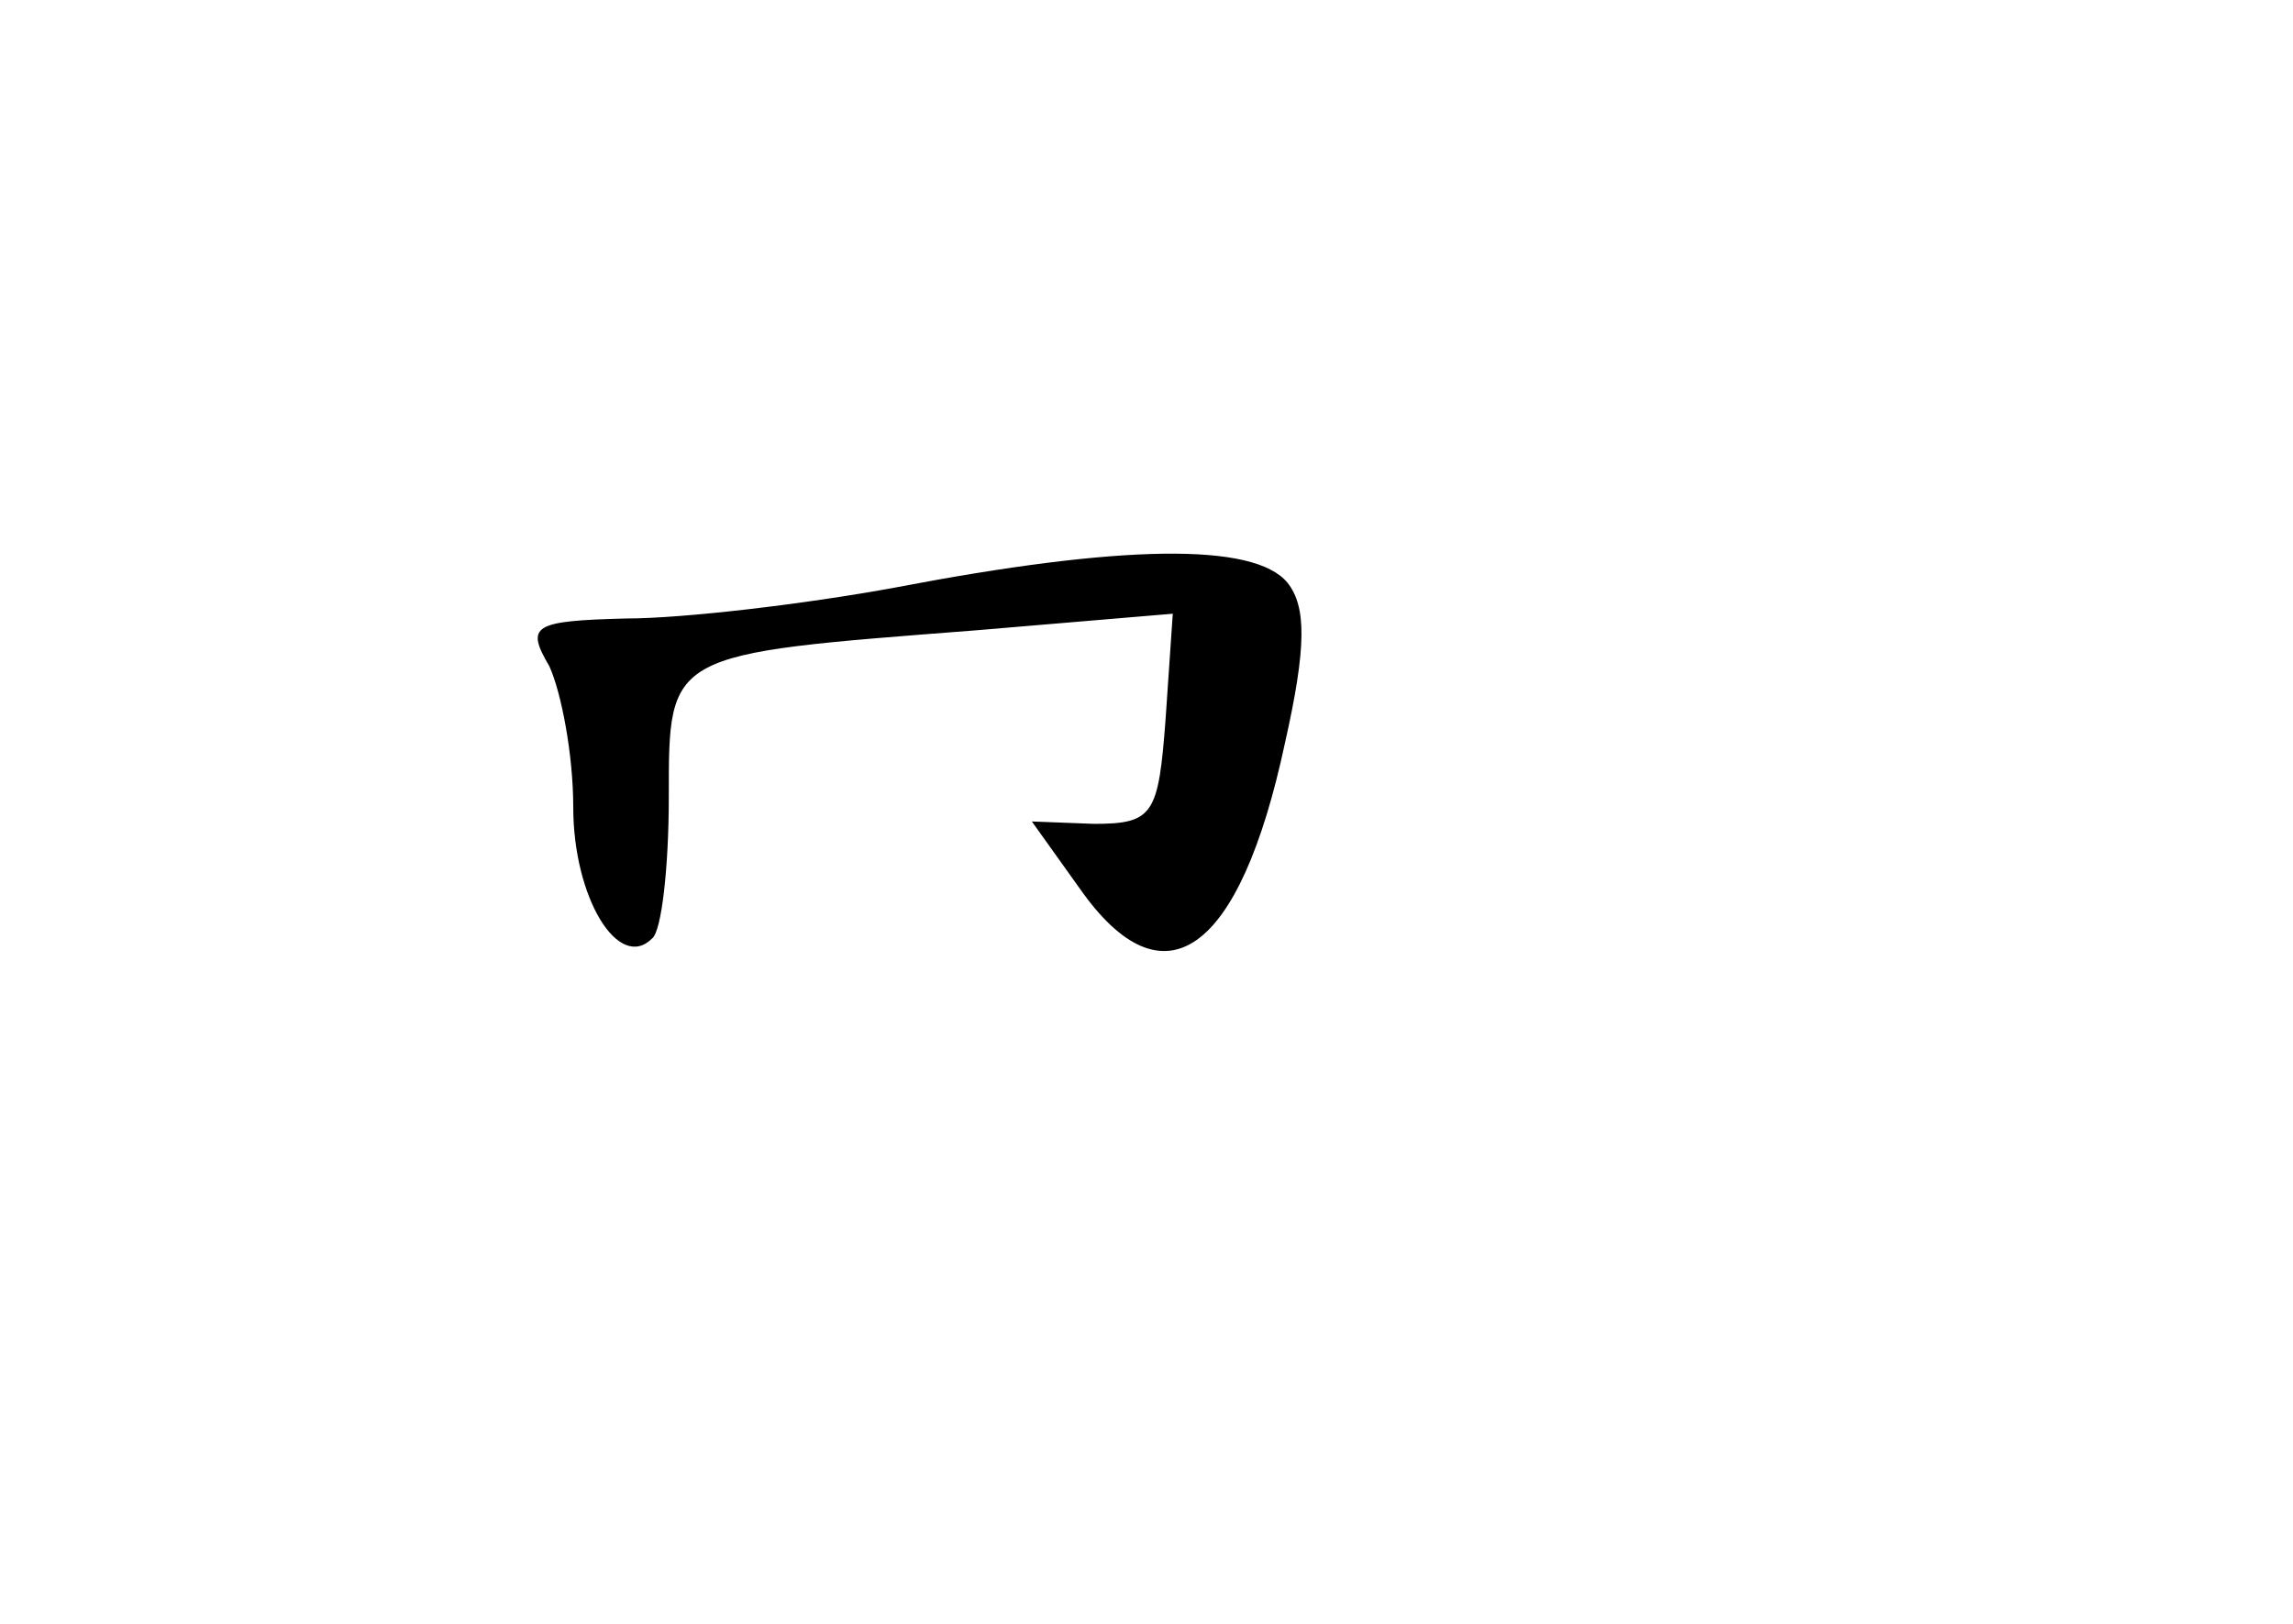 <?xml version="1.0" standalone="no"?>
<!DOCTYPE svg PUBLIC "-//W3C//DTD SVG 20010904//EN"
 "http://www.w3.org/TR/2001/REC-SVG-20010904/DTD/svg10.dtd">
<svg version="1.0" xmlns="http://www.w3.org/2000/svg"
 width="96pt" height="68pt" viewBox="0 0 96 68"
 preserveAspectRatio="xMidYMid meet">
<g transform="translate(0,68) scale(0.1,-0.1)"
fill="#000000" stroke="none">
<path d="M375 434 c-38 -7 -89 -13 -113 -13 -39 -1 -42 -3 -32 -20 5 -11 10
-37 10 -59 0 -38 19 -69 33 -55 4 3 7 30 7 59 0 61 -1 60 128 70 l83 7 -3 -44
c-3 -40 -5 -44 -30 -44 l-26 1 20 -28 c35 -50 67 -28 86 61 9 40 9 57 1 67
-14 17 -70 16 -164 -2z"/>
</g>
</svg>
